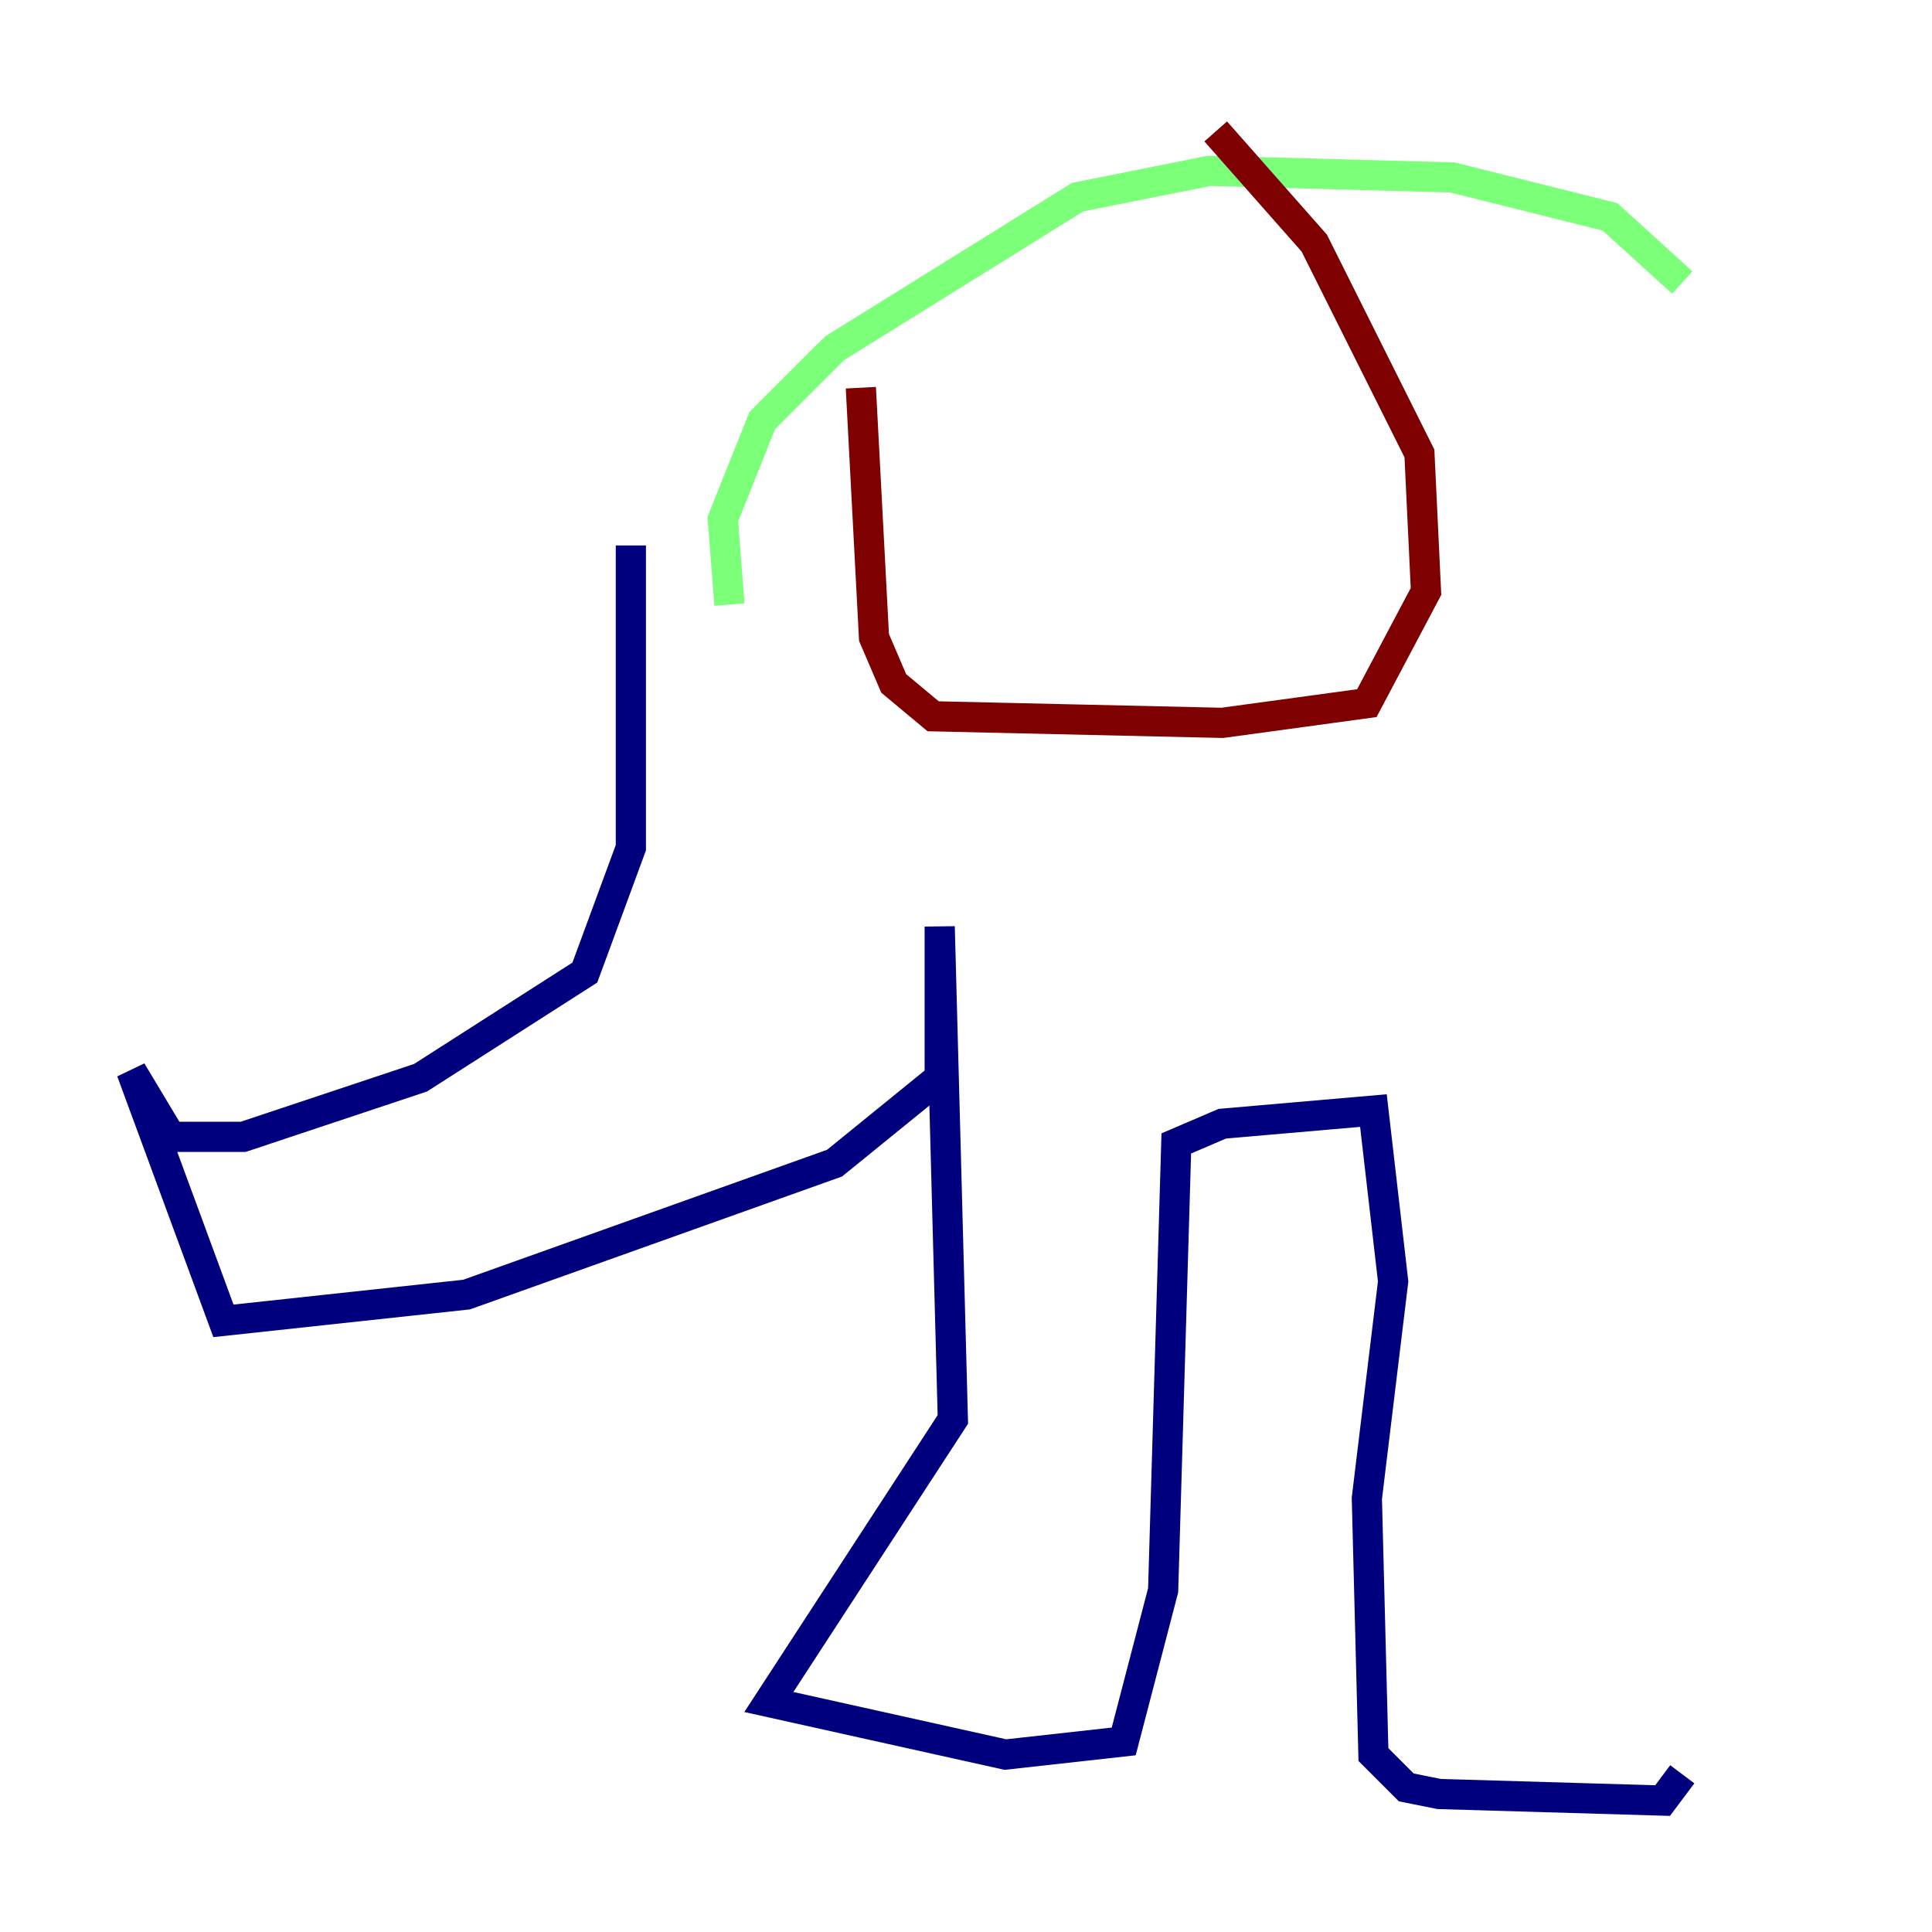 <?xml version="1.0" encoding="utf-8" ?>
<svg baseProfile="tiny" height="128" version="1.2" viewBox="0,0,128,128" width="128" xmlns="http://www.w3.org/2000/svg" xmlns:ev="http://www.w3.org/2001/xml-events" xmlns:xlink="http://www.w3.org/1999/xlink"><defs /><polyline fill="none" points="41.796,36.136 41.796,56.163 38.748,64.435 27.864,71.401 16.109,75.32 11.32,75.32 8.707,70.966 14.803,87.51 30.912,85.769 55.292,77.061 62.258,71.401 62.258,61.388 63.129,94.041 50.939,112.762 66.612,116.245 74.449,115.374 77.061,105.361 77.932,75.755 80.98,74.449 90.993,73.578 92.299,84.898 90.558,99.265 90.993,116.245 93.17,118.422 95.347,118.857 110.15,119.293 111.456,117.551" stroke="#00007f" stroke-width="2" /><polyline fill="none" points="48.327,40.054 47.891,34.395 50.503,27.864 55.292,23.075 71.401,13.061 80.109,11.32 96.218,11.755 106.667,14.367 111.456,18.721" stroke="#7cff79" stroke-width="2" /><polyline fill="none" points="57.034,25.687 57.905,42.231 59.211,45.279 61.823,47.456 80.98,47.891 90.558,46.585 94.476,39.184 94.041,30.041 87.075,16.109 80.544,8.707" stroke="#7f0000" stroke-width="2" /></svg>